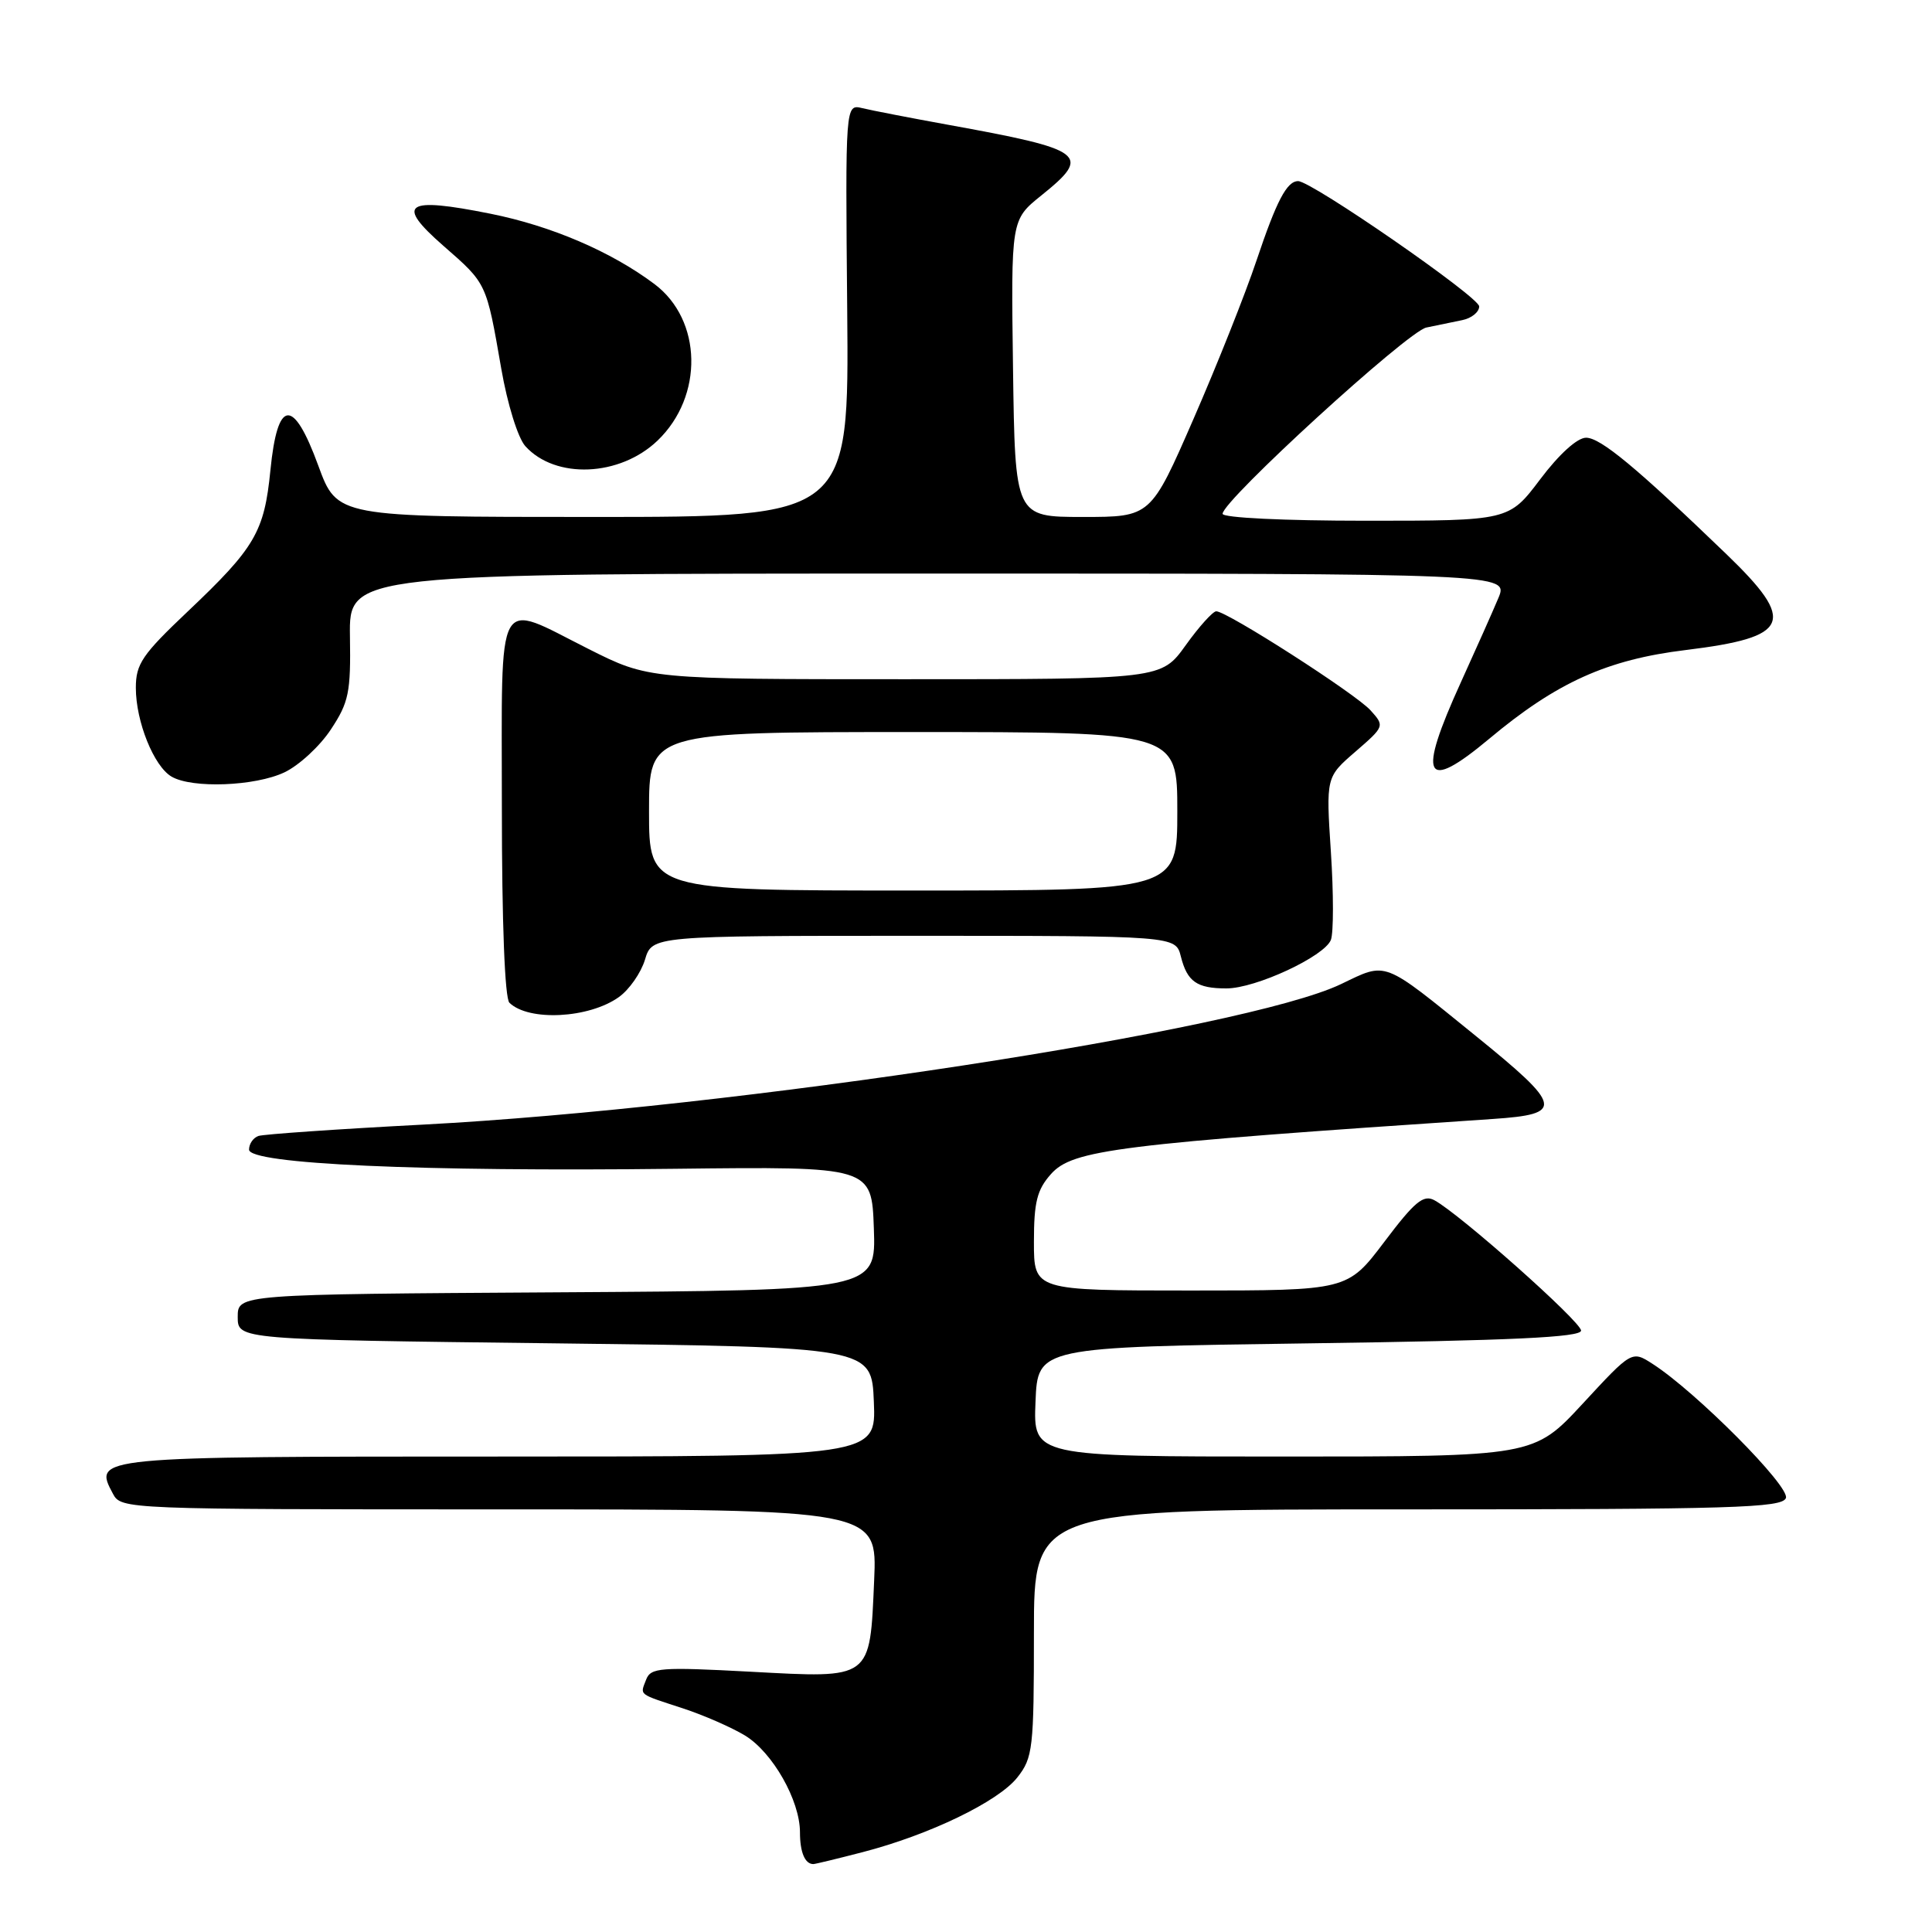 <?xml version="1.0" encoding="UTF-8" standalone="no"?>
<!DOCTYPE svg PUBLIC "-//W3C//DTD SVG 1.1//EN" "http://www.w3.org/Graphics/SVG/1.1/DTD/svg11.dtd" >
<svg xmlns="http://www.w3.org/2000/svg" xmlns:xlink="http://www.w3.org/1999/xlink" version="1.1" viewBox="0 0 256 256">
 <g >
 <path fill="currentColor"
d=" M 114.30 245.42 C 123.15 243.13 132.30 238.71 134.81 235.51 C 136.86 232.91 137.00 231.69 137.00 216.37 C 137.00 200.00 137.00 200.00 186.53 200.00 C 229.58 200.00 236.14 199.80 236.64 198.50 C 237.22 196.99 224.76 184.45 218.99 180.73 C 216.23 178.95 216.23 178.95 209.73 185.98 C 203.23 193.00 203.23 193.00 170.07 193.00 C 136.91 193.00 136.91 193.00 137.21 185.75 C 137.50 178.50 137.50 178.50 173.50 178.00 C 200.33 177.63 209.50 177.20 209.50 176.31 C 209.50 175.13 193.39 160.82 190.05 159.03 C 188.61 158.26 187.44 159.23 183.43 164.55 C 178.55 171.00 178.55 171.00 157.78 171.00 C 137.00 171.00 137.00 171.00 137.00 164.56 C 137.00 159.29 137.41 157.65 139.25 155.58 C 142.13 152.34 147.93 151.62 197.80 148.27 C 207.31 147.63 207.10 146.63 195.49 137.22 C 183.08 127.16 183.84 127.45 177.71 130.39 C 164.99 136.50 97.42 146.84 56.00 149.02 C 44.72 149.61 34.94 150.29 34.25 150.52 C 33.56 150.75 33.00 151.56 33.00 152.33 C 33.00 154.24 55.69 155.27 89.50 154.87 C 115.50 154.57 115.50 154.57 115.79 162.77 C 116.08 170.98 116.08 170.98 73.79 171.24 C 31.50 171.50 31.50 171.50 31.50 174.50 C 31.50 177.50 31.50 177.50 73.50 178.00 C 115.50 178.50 115.50 178.50 115.79 185.75 C 116.09 193.00 116.09 193.00 66.17 193.00 C 12.38 193.00 12.33 193.01 14.97 197.94 C 16.06 199.98 16.58 200.00 66.15 200.00 C 116.24 200.00 116.24 200.00 115.83 209.40 C 115.25 222.64 115.60 222.38 99.43 221.51 C 87.49 220.87 86.23 220.97 85.62 222.55 C 84.81 224.67 84.45 224.39 90.50 226.37 C 93.25 227.27 96.94 228.89 98.71 229.96 C 102.38 232.20 106.00 238.57 106.00 242.79 C 106.00 245.43 106.66 247.00 107.77 247.00 C 108.01 247.00 110.95 246.29 114.30 245.42 Z  M 82.00 132.12 C 83.38 131.14 84.93 128.91 85.46 127.17 C 86.41 124.00 86.41 124.00 121.10 124.00 C 155.78 124.00 155.78 124.00 156.47 126.74 C 157.31 130.07 158.58 130.97 162.50 130.97 C 166.37 130.98 175.50 126.73 176.35 124.54 C 176.71 123.60 176.71 118.37 176.35 112.91 C 175.70 102.97 175.70 102.97 179.60 99.60 C 183.47 96.25 183.48 96.20 181.60 94.12 C 179.63 91.93 162.59 81.00 161.16 81.00 C 160.71 81.00 158.88 83.03 157.11 85.50 C 153.88 90.00 153.88 90.00 119.92 90.00 C 85.96 90.00 85.96 90.00 78.00 86.00 C 65.52 79.73 66.50 77.94 66.50 106.95 C 66.50 122.27 66.89 132.28 67.50 132.87 C 70.06 135.36 78.04 134.95 82.00 132.12 Z  M 37.69 102.34 C 39.61 101.43 42.38 98.88 43.84 96.66 C 46.22 93.06 46.49 91.76 46.37 84.32 C 46.25 76.00 46.25 76.00 123.07 76.00 C 199.90 76.00 199.90 76.00 198.54 79.25 C 197.79 81.04 195.56 86.04 193.59 90.37 C 187.76 103.16 188.72 105.08 197.32 97.90 C 206.26 90.42 212.94 87.40 223.39 86.13 C 237.25 84.43 238.10 82.43 228.75 73.42 C 216.82 61.93 212.08 58.00 210.16 58.00 C 209.00 58.00 206.59 60.18 204.09 63.50 C 199.94 69.00 199.94 69.00 180.97 69.00 C 170.14 69.00 162.00 68.61 162.00 68.08 C 162.00 66.33 186.52 43.91 189.00 43.40 C 190.38 43.11 192.51 42.67 193.75 42.42 C 194.99 42.17 196.00 41.35 196.00 40.60 C 196.00 39.36 173.80 24.00 172.01 24.00 C 170.51 24.00 169.15 26.61 166.50 34.50 C 165.03 38.90 161.27 48.35 158.15 55.50 C 152.48 68.50 152.48 68.50 143.49 68.50 C 134.50 68.50 134.50 68.50 134.23 48.81 C 133.96 29.13 133.96 29.13 137.98 25.90 C 144.72 20.48 143.87 19.84 125.50 16.51 C 120.55 15.61 115.49 14.63 114.26 14.33 C 112.01 13.79 112.01 13.79 112.26 41.14 C 112.50 68.50 112.50 68.50 78.58 68.50 C 44.67 68.50 44.67 68.50 42.18 61.71 C 38.85 52.61 36.77 52.81 35.83 62.32 C 35.02 70.49 33.80 72.57 24.88 81.02 C 18.85 86.73 18.00 87.97 18.00 91.14 C 18.00 95.61 20.39 101.55 22.74 102.91 C 25.46 104.50 33.81 104.18 37.69 102.34 Z  M 87.13 58.38 C 93.26 52.50 93.06 42.40 86.72 37.64 C 80.99 33.34 73.04 29.93 64.99 28.32 C 53.68 26.05 52.34 26.96 58.75 32.57 C 64.52 37.61 64.43 37.41 66.42 48.85 C 67.24 53.58 68.63 58.03 69.61 59.12 C 73.60 63.53 82.13 63.17 87.13 58.38 Z  M 86.00 107.50 C 86.00 97.00 86.00 97.00 121.00 97.00 C 156.00 97.00 156.00 97.00 156.00 107.50 C 156.00 118.00 156.00 118.00 121.00 118.00 C 86.00 118.00 86.00 118.00 86.00 107.50 Z "/>
</g>
</svg>